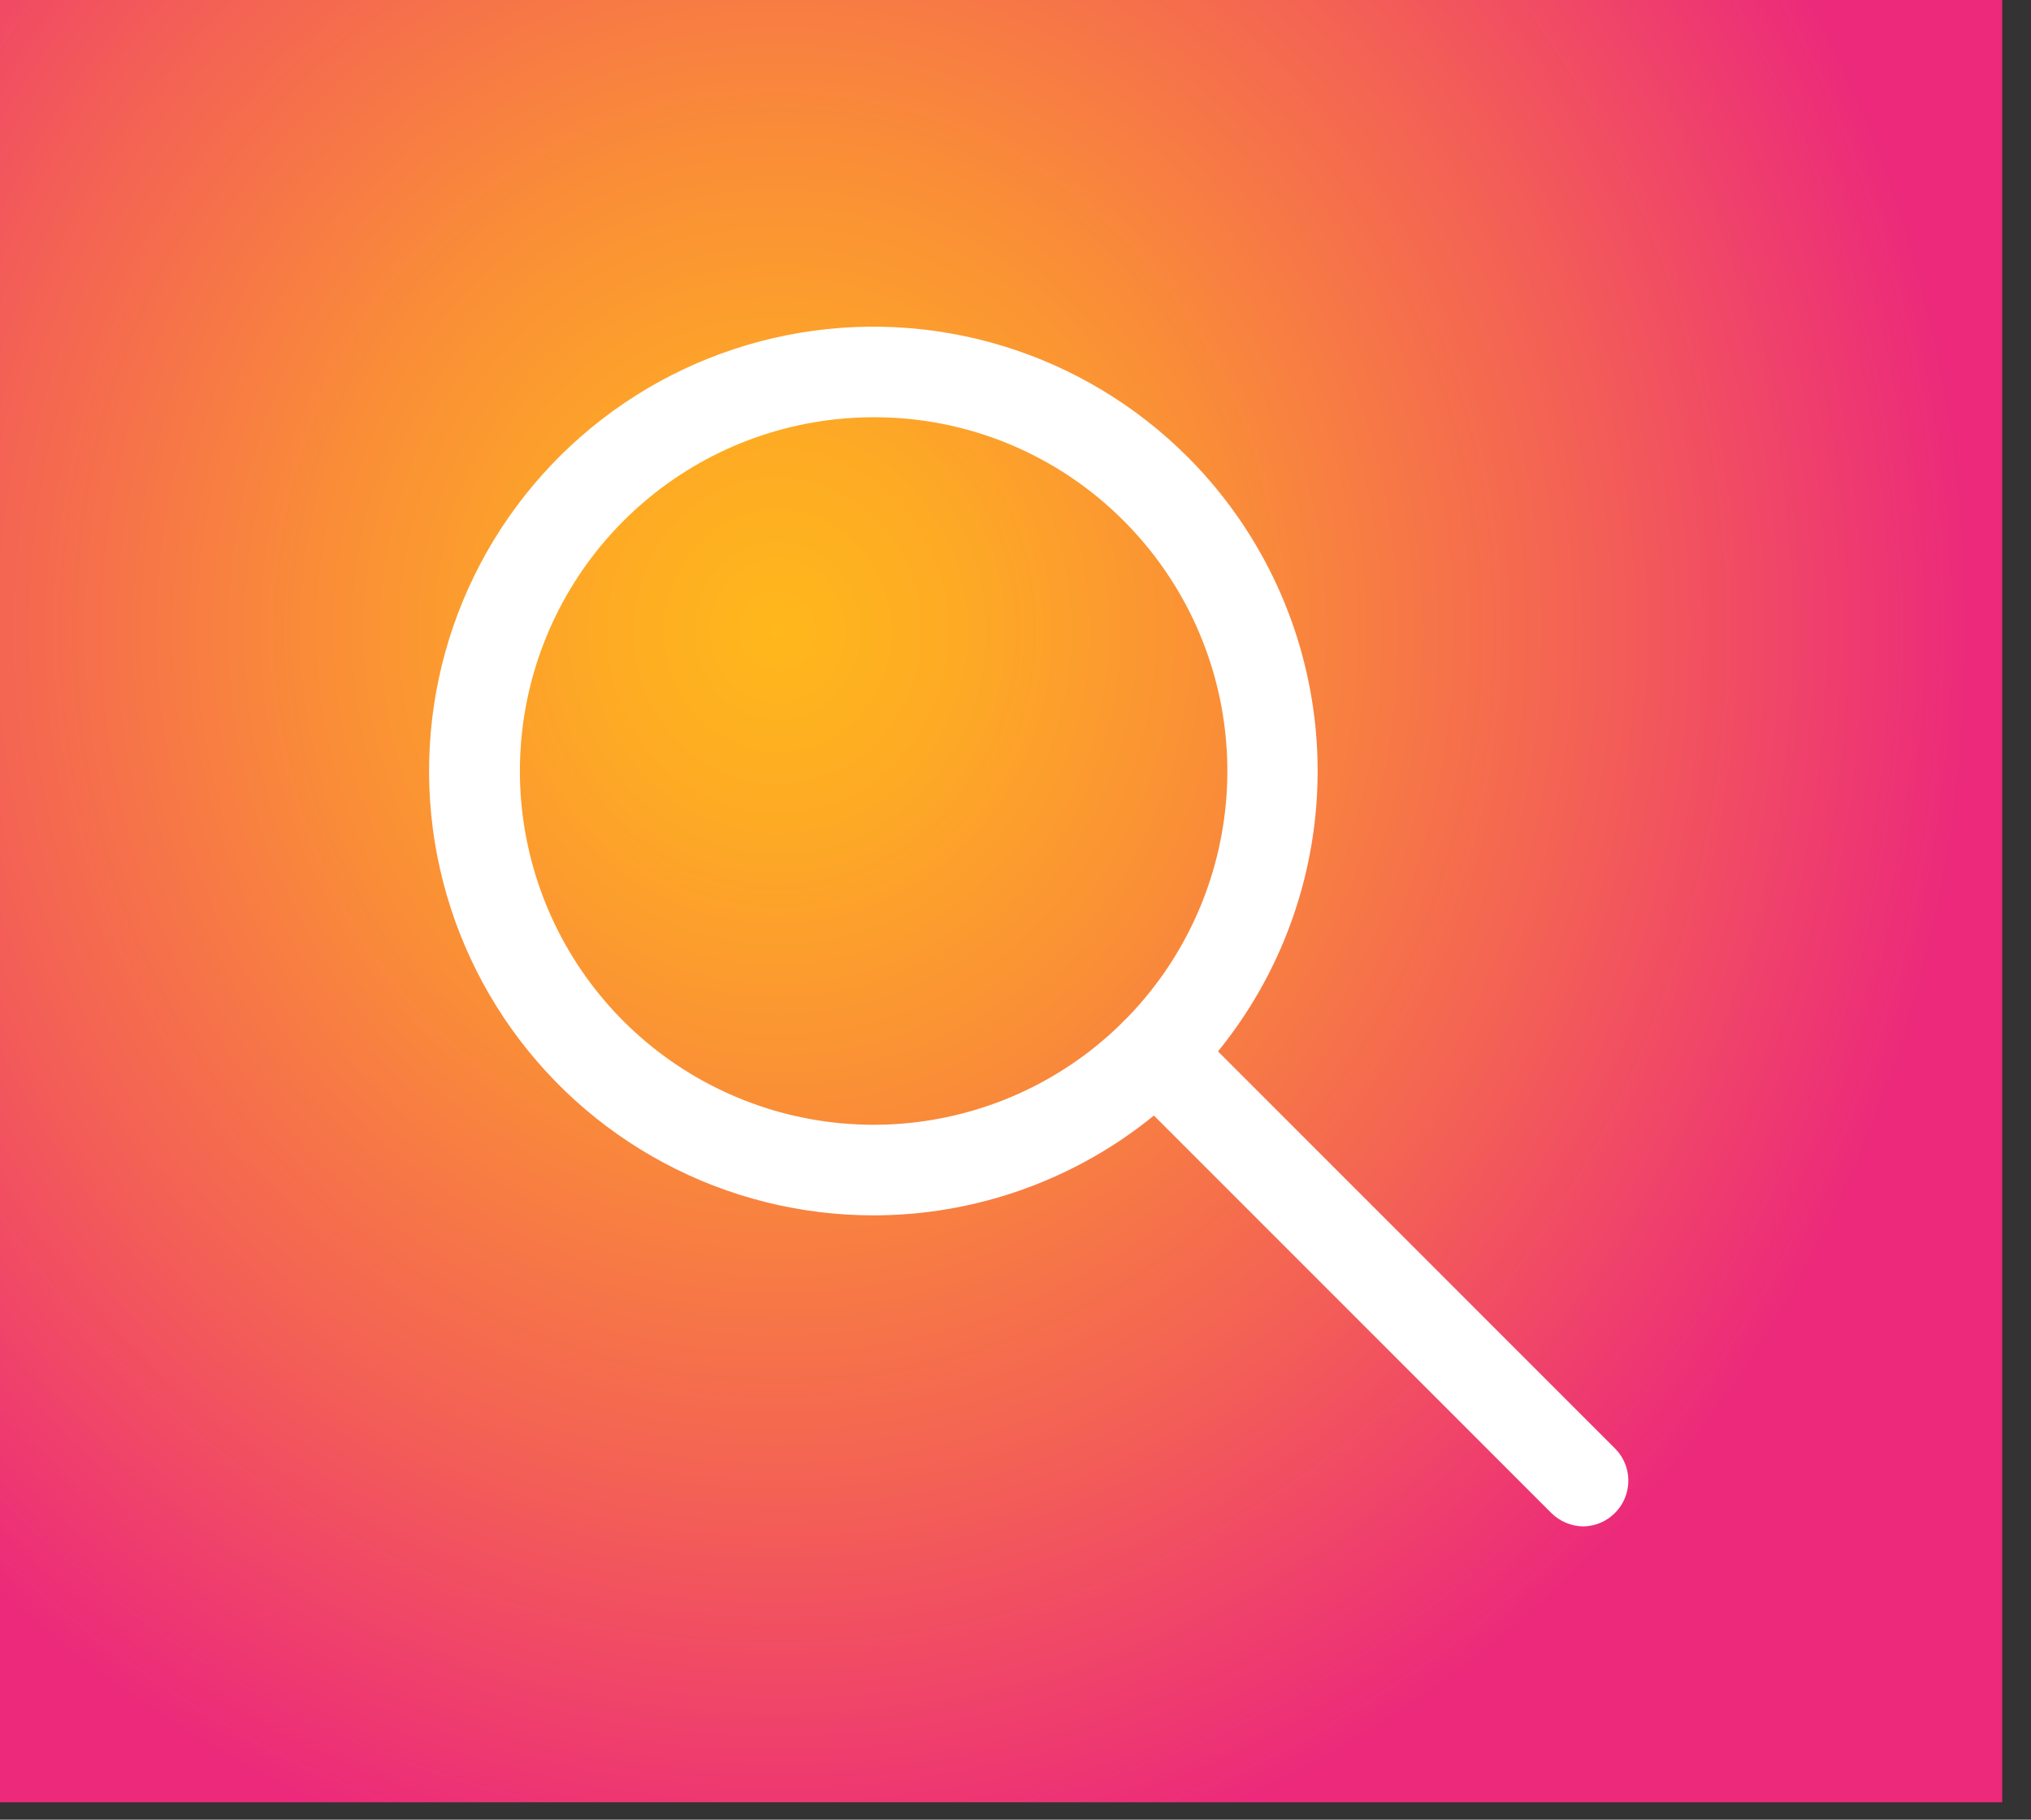 <svg width="48" height="43" viewBox="0 0 48 43" fill="none" xmlns="http://www.w3.org/2000/svg">
<rect x="0" y="0" width="48" height="43" fill="#333333" stroke="none"/>
<g clip-path="url(#clip0_199_10782)">
<path d="M47.32 0H0V42.59H47.32V0Z" fill="url(#paint0_radial_199_10782)"/>
<path d="M20.65 28.72C18.922 28.721 17.221 28.297 15.697 27.483C14.173 26.67 12.873 25.493 11.913 24.058C10.953 22.622 10.361 20.971 10.191 19.252C10.022 17.533 10.278 15.799 10.939 14.203C11.6 12.607 12.645 11.198 13.98 10.103C15.315 9.007 16.9 8.258 18.595 7.921C20.289 7.584 22.04 7.671 23.693 8.173C25.346 8.675 26.849 9.578 28.07 10.8C29.536 12.268 30.535 14.138 30.939 16.174C31.344 18.209 31.136 20.319 30.342 22.237C29.548 24.154 28.203 25.793 26.479 26.947C24.753 28.101 22.725 28.718 20.65 28.72ZM20.65 9.86C18.716 9.859 16.841 10.529 15.346 11.756C13.85 12.982 12.826 14.689 12.448 16.586C12.07 18.483 12.362 20.452 13.273 22.158C14.184 23.864 15.659 25.202 17.445 25.942C19.232 26.683 21.221 26.781 23.072 26.22C24.923 25.66 26.522 24.474 27.597 22.866C28.672 21.258 29.156 19.327 28.967 17.402C28.778 15.477 27.927 13.678 26.56 12.31C25.785 11.531 24.864 10.914 23.85 10.493C22.836 10.073 21.748 9.857 20.65 9.86Z" fill="white"/>
<path d="M37.42 36.07C37.135 36.067 36.862 35.952 36.66 35.75L26.56 25.65C26.46 25.55 26.381 25.433 26.327 25.303C26.273 25.173 26.245 25.034 26.244 24.893C26.244 24.753 26.271 24.613 26.324 24.483C26.378 24.353 26.456 24.234 26.555 24.135C26.654 24.035 26.772 23.956 26.902 23.901C27.032 23.847 27.171 23.819 27.312 23.818C27.453 23.818 27.592 23.845 27.722 23.899C27.852 23.952 27.971 24.03 28.07 24.13L38.18 34.24C38.327 34.391 38.425 34.582 38.465 34.789C38.504 34.996 38.481 35.21 38.401 35.404C38.32 35.598 38.184 35.765 38.01 35.883C37.836 36.002 37.631 36.066 37.42 36.07Z" fill="white"/>
</g>
<defs>
<radialGradient id="paint0_radial_199_10782" cx="0" cy="0" r="1" gradientUnits="userSpaceOnUse" gradientTransform="translate(18.34 14.96) scale(39.6 41.58)">
<stop stop-color="#FFB71B"/>
<stop offset="0.1" stop-color="#FEAC23"/>
<stop offset="0.27" stop-color="#FA8E37"/>
<stop offset="0.5" stop-color="#F35E57"/>
<stop offset="0.72" stop-color="#EC297B"/>
</radialGradient>
<clipPath id="clip0_199_10782">
<rect width="47.32" height="42.59" fill="white"/>
</clipPath>
</defs>
</svg>
